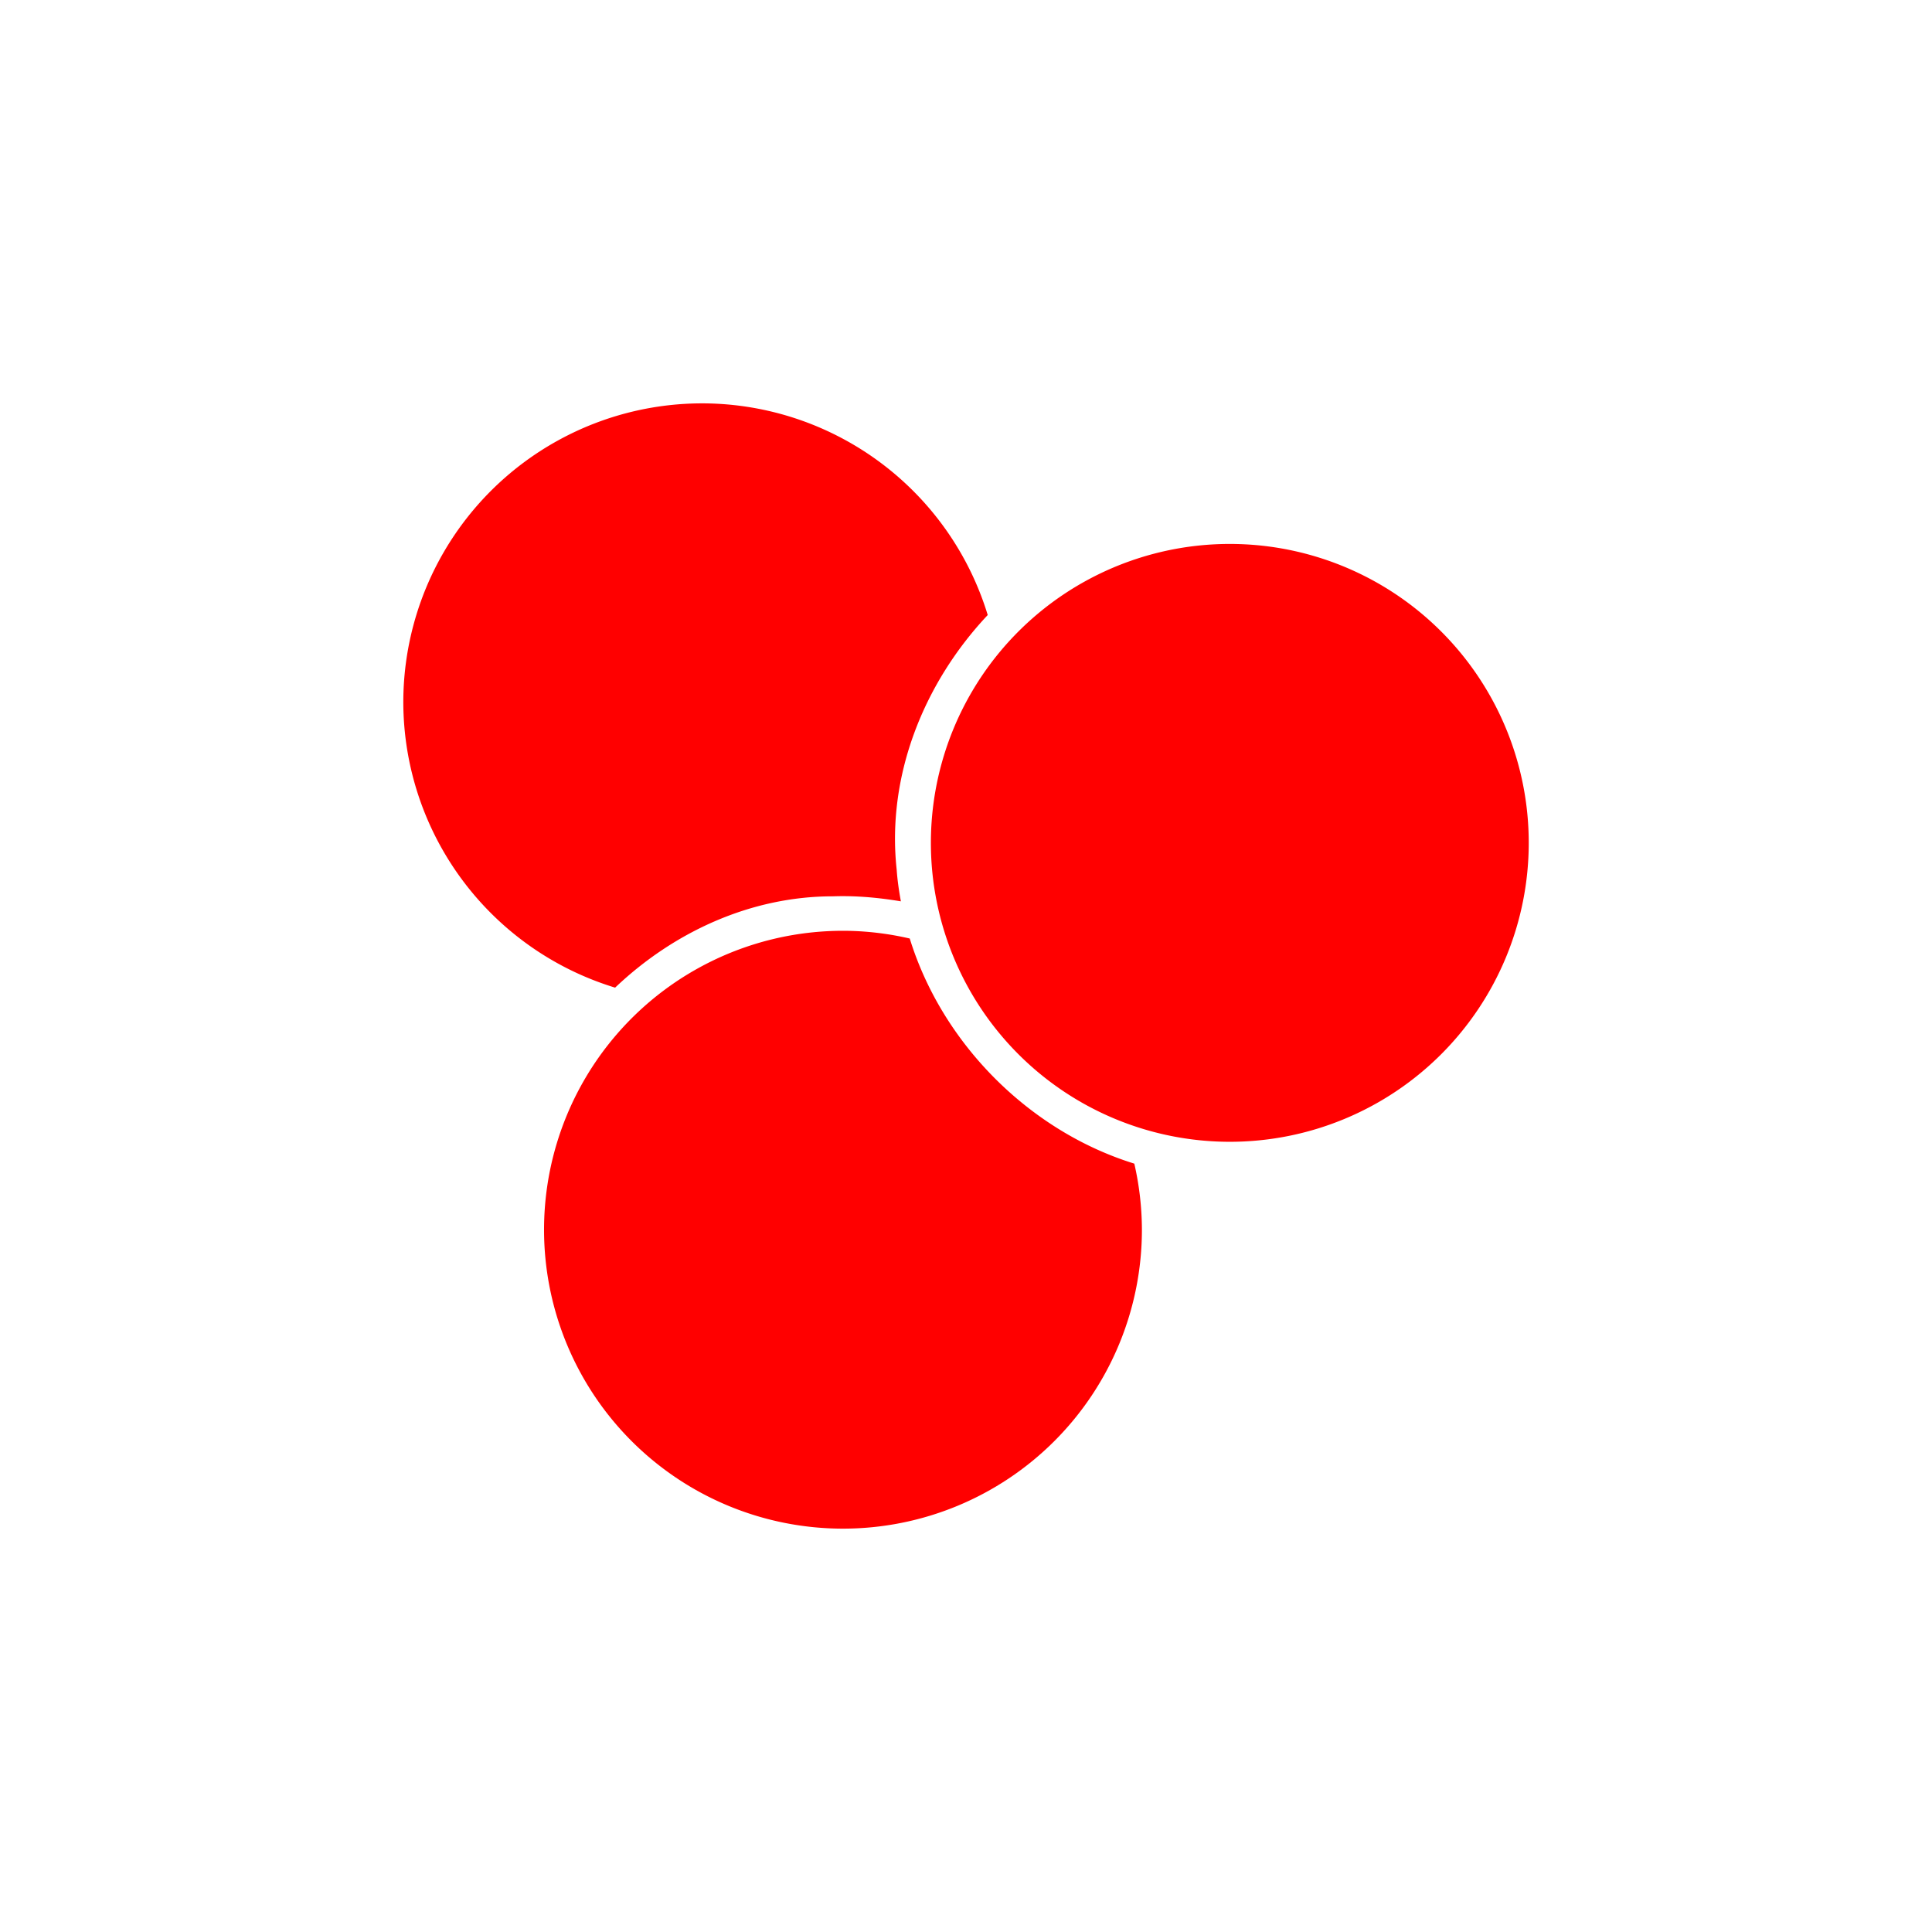 <?xml version="1.0" encoding="UTF-8" standalone="no"?>
<svg
   xmlns:dc="http://purl.org/dc/elements/1.1/"
   xmlns:cc="http://creativecommons.org/ns#"
   xmlns:rdf="http://www.w3.org/1999/02/22-rdf-syntax-ns#"
   xmlns:svg="http://www.w3.org/2000/svg"
   xmlns="http://www.w3.org/2000/svg"
   xmlns:sodipodi="http://sodipodi.sourceforge.net/DTD/sodipodi-0.dtd"
   xmlns:inkscape="http://www.inkscape.org/namespaces/inkscape"
   height="512"
   viewBox="0 0 512 512"
   width="512"
   version="1.1"
   id="svg2"
   inkscape:version="0.91 r"
   sodipodi:docname="dc++.svg">
  <defs
     id="defs16" />
  <sodipodi:namedview
     pagecolor="#ffffff"
     bordercolor="#666666"
     borderopacity="1"
     objecttolerance="10"
     gridtolerance="10"
     guidetolerance="10"
     inkscape:pageopacity="0"
     inkscape:pageshadow="2"
     inkscape:window-width="640"
     inkscape:window-height="480"
     id="namedview14"
     showgrid="false"
     inkscape:zoom="0.4609375"
     inkscape:cx="256"
     inkscape:cy="256"
     inkscape:window-x="0"
     inkscape:window-y="0"
     inkscape:window-maximized="0"
     inkscape:current-layer="svg2" />
  <path
     id="path78"
     fill="#ff0000"
     d="m188.4 106.93a79.215 79.215 0 0 0 -81.519 79.182 79.215 79.215 0 0 0 56.132 75.622c15.525-14.758 35.991-24.22 57.786-24.2 6.01-0.209 12.01 0.341 17.944 1.33-0.51-2.773-0.918-5.579-1.115-8.414-2.702-24.954 7.234-49.5 24.13-67.46a79.215 79.215 0 0 0 -73.356 -56.06m139.81 37.254a79.215 79.215 0 0 0 -81.519 79.182 79.218 79.218 0 0 0 158.44 0 79.215 79.215 0 0 0 -76.916 -79.182m-102.52 102.52a79.215 79.215 0 0 0 -81.519 79.182 79.218 79.218 0 0 0 158.44 0 79.215 79.215 0 0 0 -2.014 -17.512c-27.786-8.606-50.89-31.751-59.51-59.656a79.215 79.215 0 0 0 -15.39 -2.014"
     color="#000000" />
</svg>
